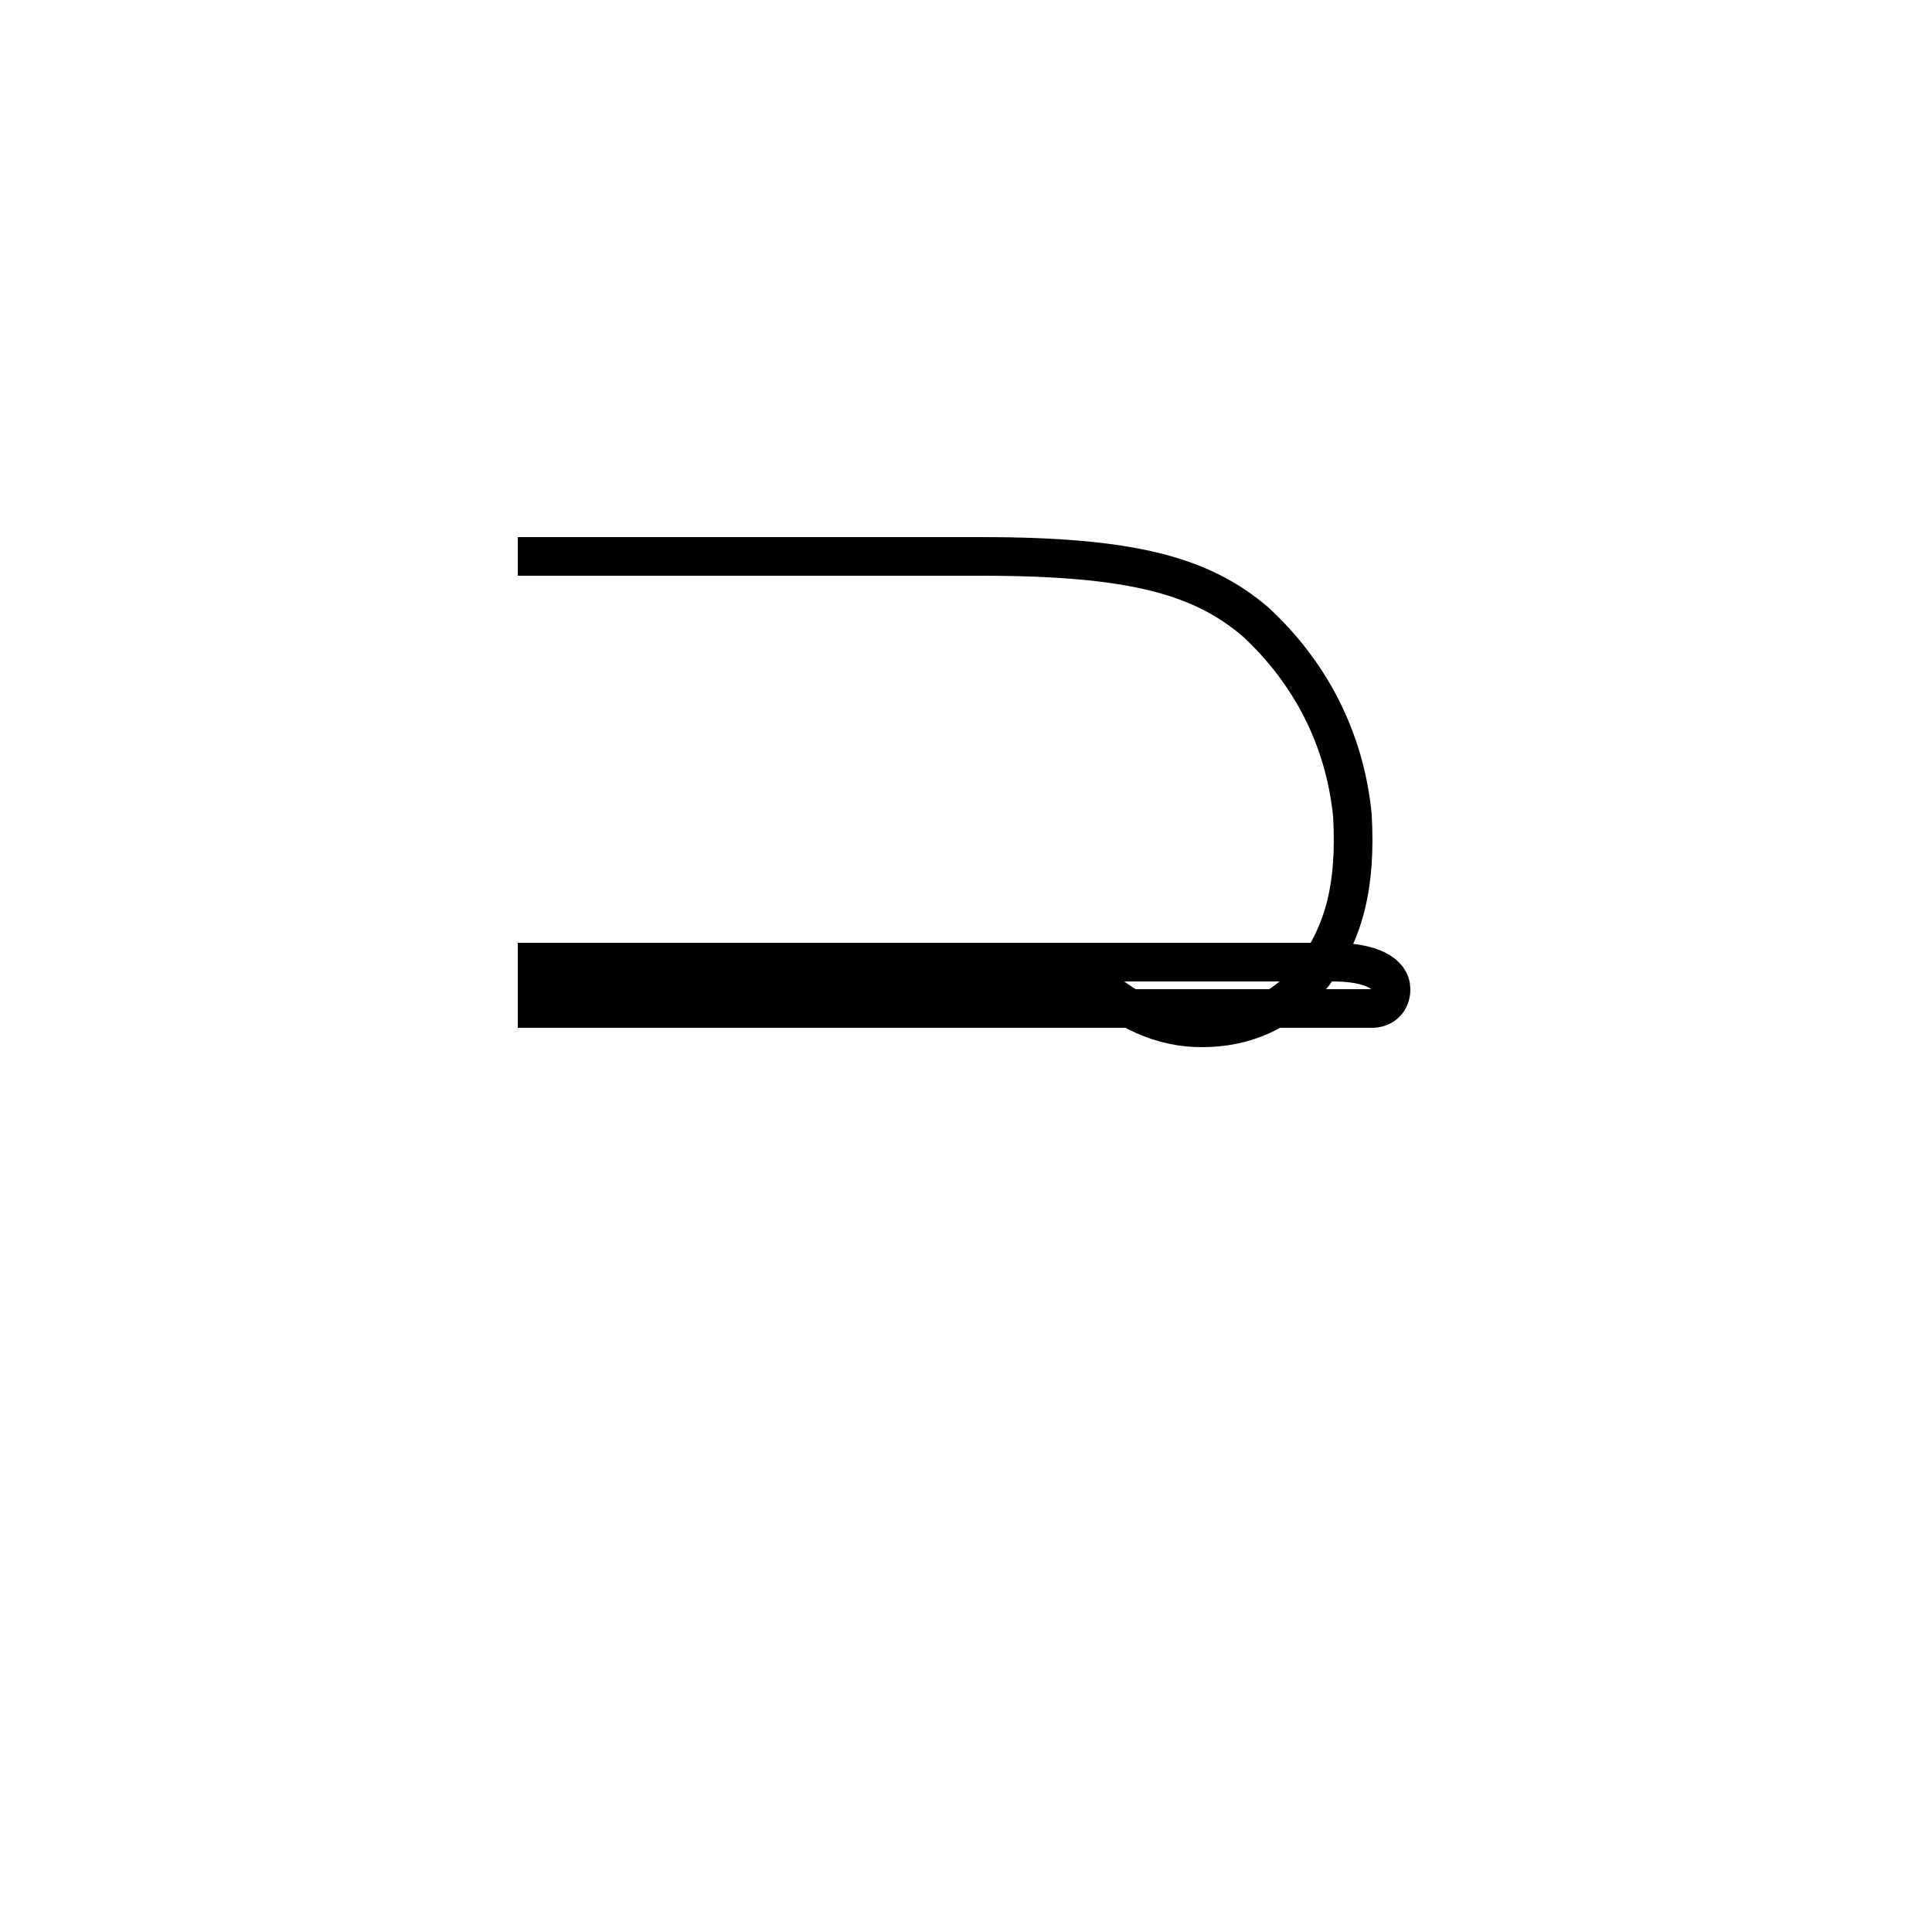 <?xml version='1.0' encoding='utf8'?>
<svg viewBox="0.0 -6.0 50.0 50.0" version="1.1" xmlns="http://www.w3.org/2000/svg">
<rect x="0.0" y="-6.0" width="50.0" height="50.0" fill="#808080" stroke="none"/>
<rect x="-1000" y="-1000" width="2000" height="2000" stroke="white" fill="white"/>
<g style="fill:white;stroke:#000000;  stroke-width:1">
<path d="M 13.4 -19.1 L 34.5 -19.1 C 35.5 -19.1 36.0 -18.8 36.0 -18.4 C 36.0 -18.1 35.8 -17.9 35.5 -17.9 C 35.2 -17.9 34.9 -17.9 34.5 -17.9 L 13.4 -17.9 M 13.4 -29.6 L 25.4 -29.6 C 29.3 -29.6 31.1 -29.1 32.5 -27.9 C 33.9 -26.6 34.8 -24.9 35.0 -22.9 C 35.1 -21.1 34.8 -19.9 34.0 -18.8 C 33.2 -17.8 32.2 -17.4 31.1 -17.4 C 30.1 -17.4 29.1 -17.8 28.1 -18.8 L 13.4 -18.8" transform="translate(0.0 38.0)" />
</g>
</svg>